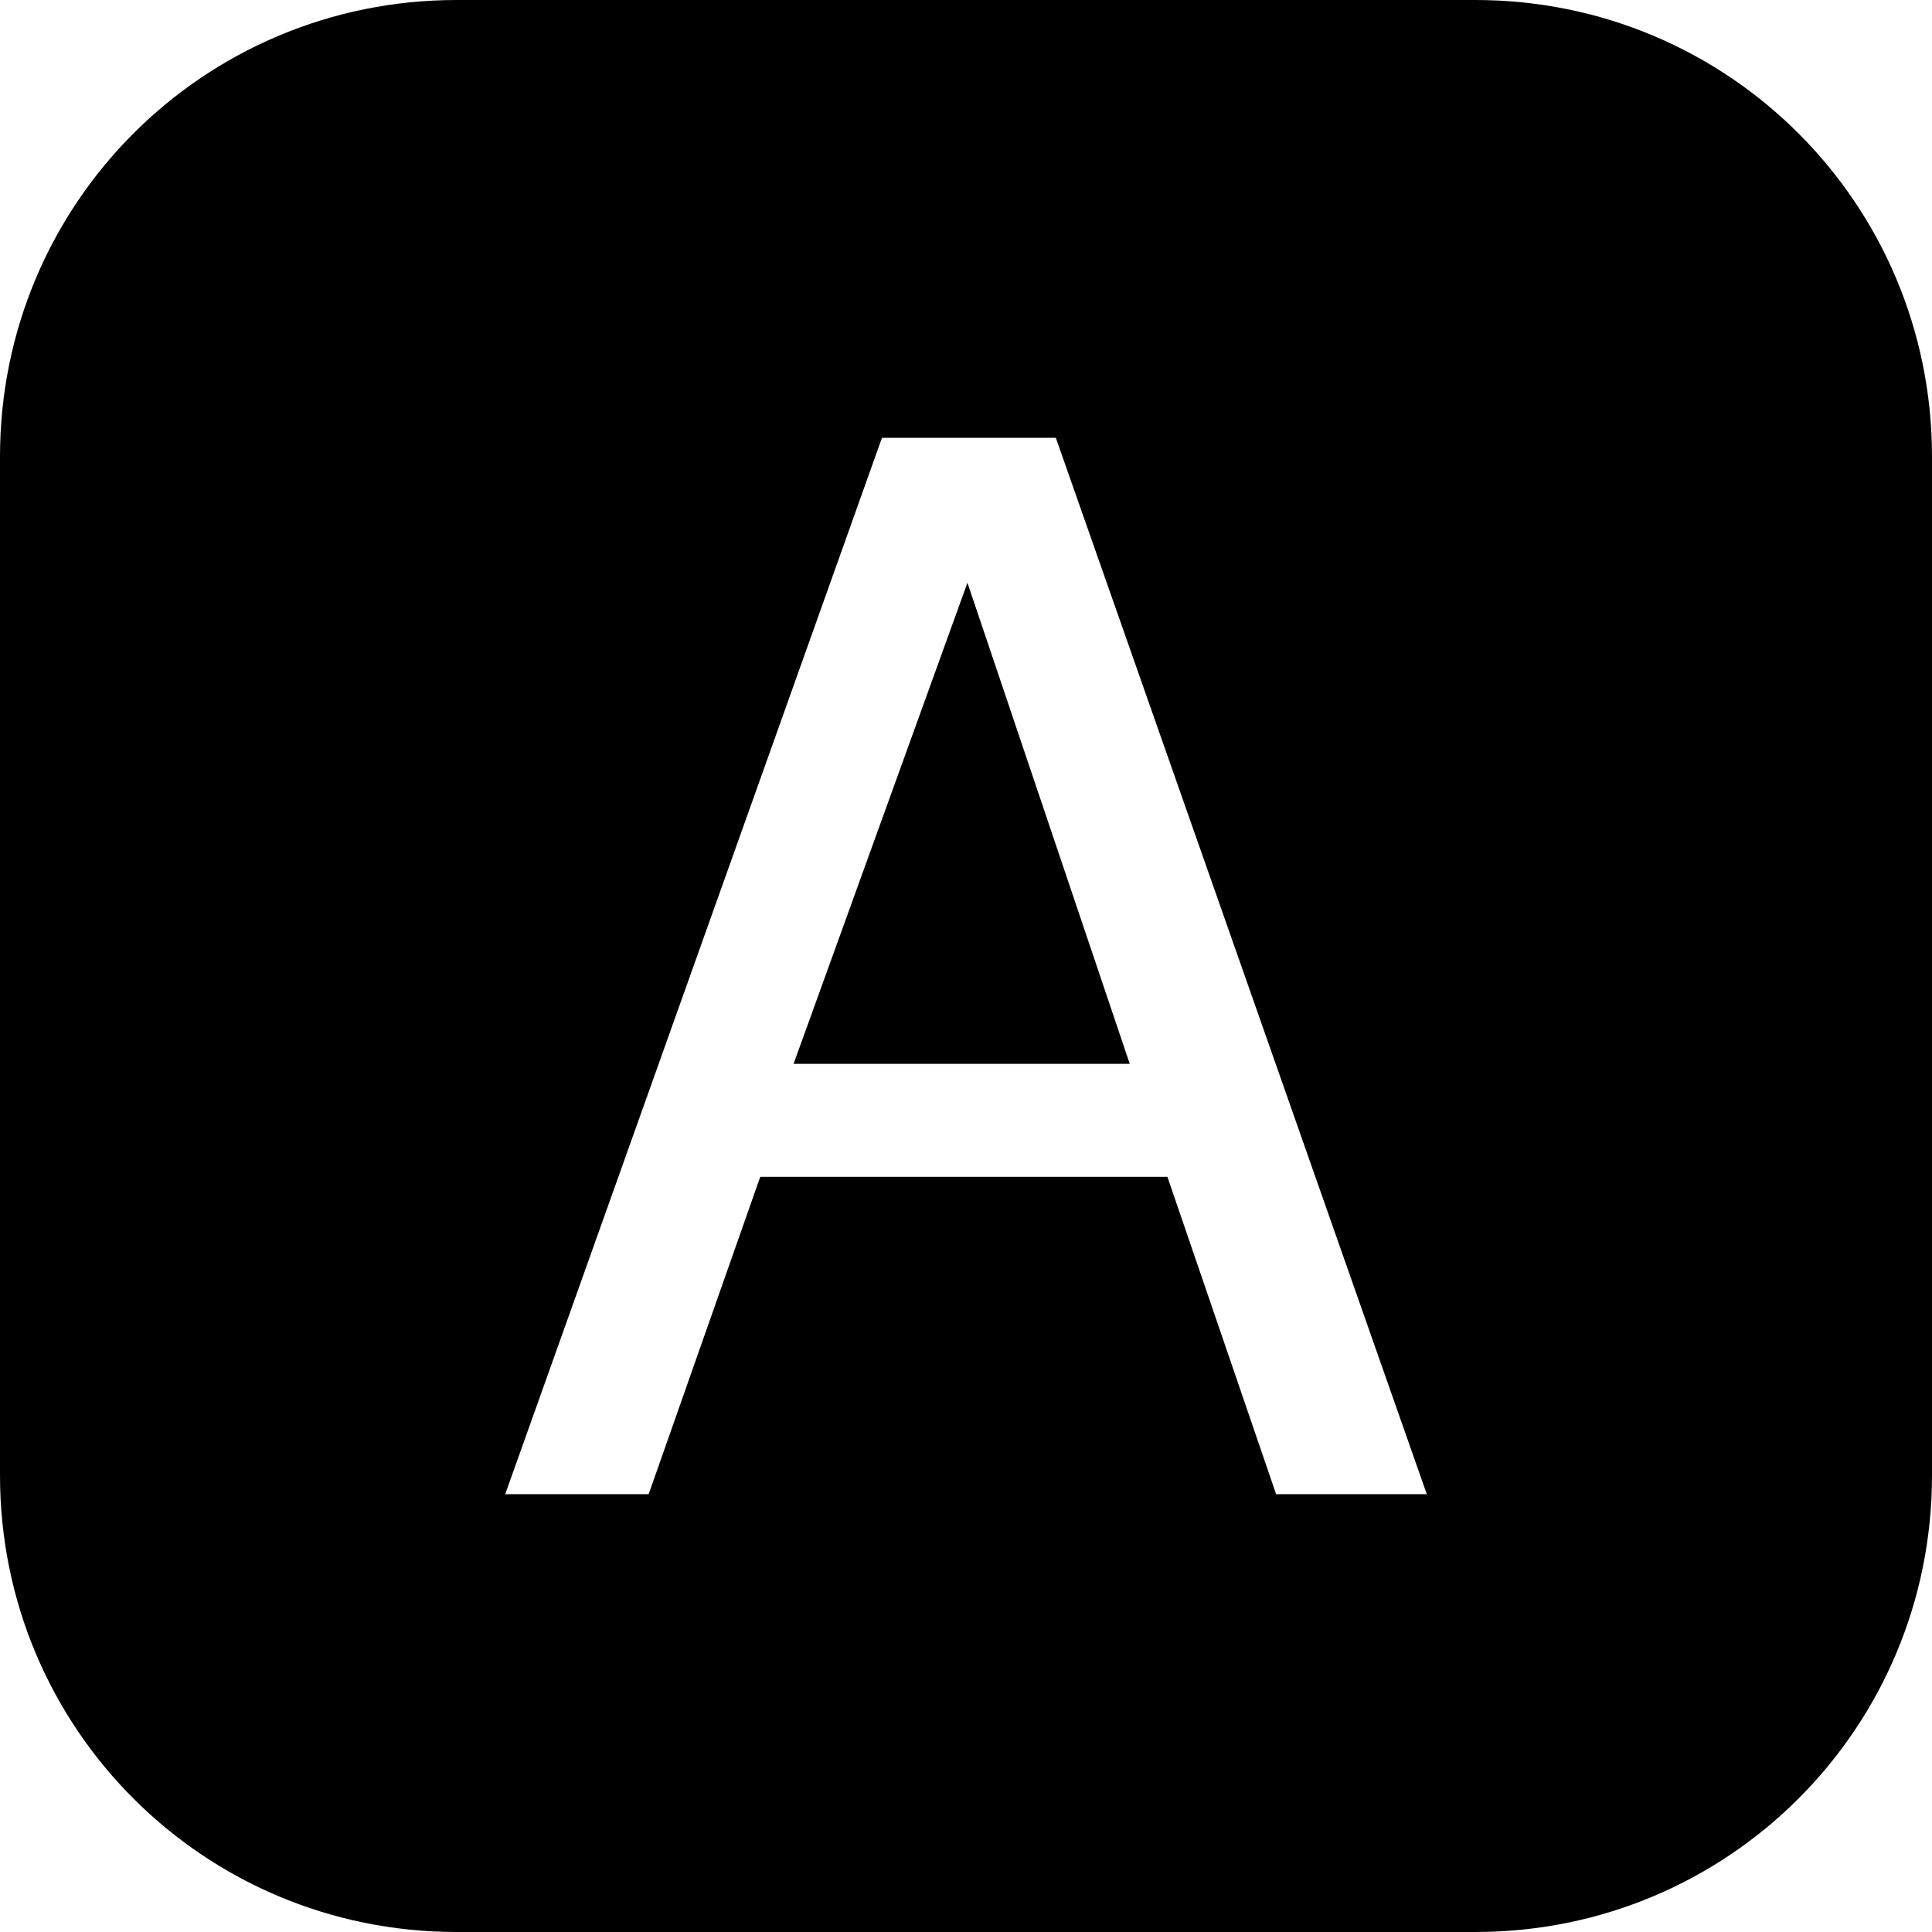 <?xml version="1.0" encoding="UTF-8" standalone="no"?>
<!-- Created with Inkscape (http://www.inkscape.org/) -->

<svg
   width="256"
   height="256"
   viewBox="0 0 67.733 67.733"
   version="1.1"
   id="svg1"
   inkscape:version="1.3.2 (091e20ef0f, 2023-11-25)"
   sodipodi:docname="Key-A.svg"
   xmlns:inkscape="http://www.inkscape.org/namespaces/inkscape"
   xmlns:sodipodi="http://sodipodi.sourceforge.net/DTD/sodipodi-0.dtd"
   xmlns="http://www.w3.org/2000/svg"
   xmlns:svg="http://www.w3.org/2000/svg">
  <sodipodi:namedview
     id="namedview1"
     pagecolor="#ffffff"
     bordercolor="#000000"
     borderopacity="0.25"
     inkscape:showpageshadow="2"
     inkscape:pageopacity="0.0"
     inkscape:pagecheckerboard="true"
     inkscape:deskcolor="#d1d1d1"
     inkscape:document-units="mm"
     inkscape:zoom="1.8150571"
     inkscape:cx="62.807941"
     inkscape:cy="188.6993"
     inkscape:window-width="1549"
     inkscape:window-height="991"
     inkscape:window-x="26"
     inkscape:window-y="23"
     inkscape:window-maximized="0"
     inkscape:current-layer="layer1" />
  <defs
     id="defs1" />
  <g
     inkscape:label="Layer 1"
     inkscape:groupmode="layer"
     id="layer1"
     style="display:inline">
    <path
       id="rect2"
       style="fill:#000000;stroke-width:0.374"
       d="M 16.009 0 C 7.14 -1.2533172e-15 0 7.14 0 16.009 L 0 51.724 C -1.2533172e-15 60.593 7.14 67.733 16.009 67.733 L 51.724 67.733 C 60.593 67.733 67.733 60.593 67.733 51.724 L 67.733 16.009 C 67.733 7.14 60.593 0 51.724 0 L 16.009 0 z M 30.92 15.35 L 37.016 15.35 L 50.021 52.383 L 44.738 52.383 L 40.928 41.258 L 26.653 41.258 L 22.741 52.383 L 17.712 52.383 L 30.92 15.35 z M 33.917 20.43 L 27.822 37.296 L 39.607 37.296 L 33.917 20.43 z " />
  </g>
</svg>
